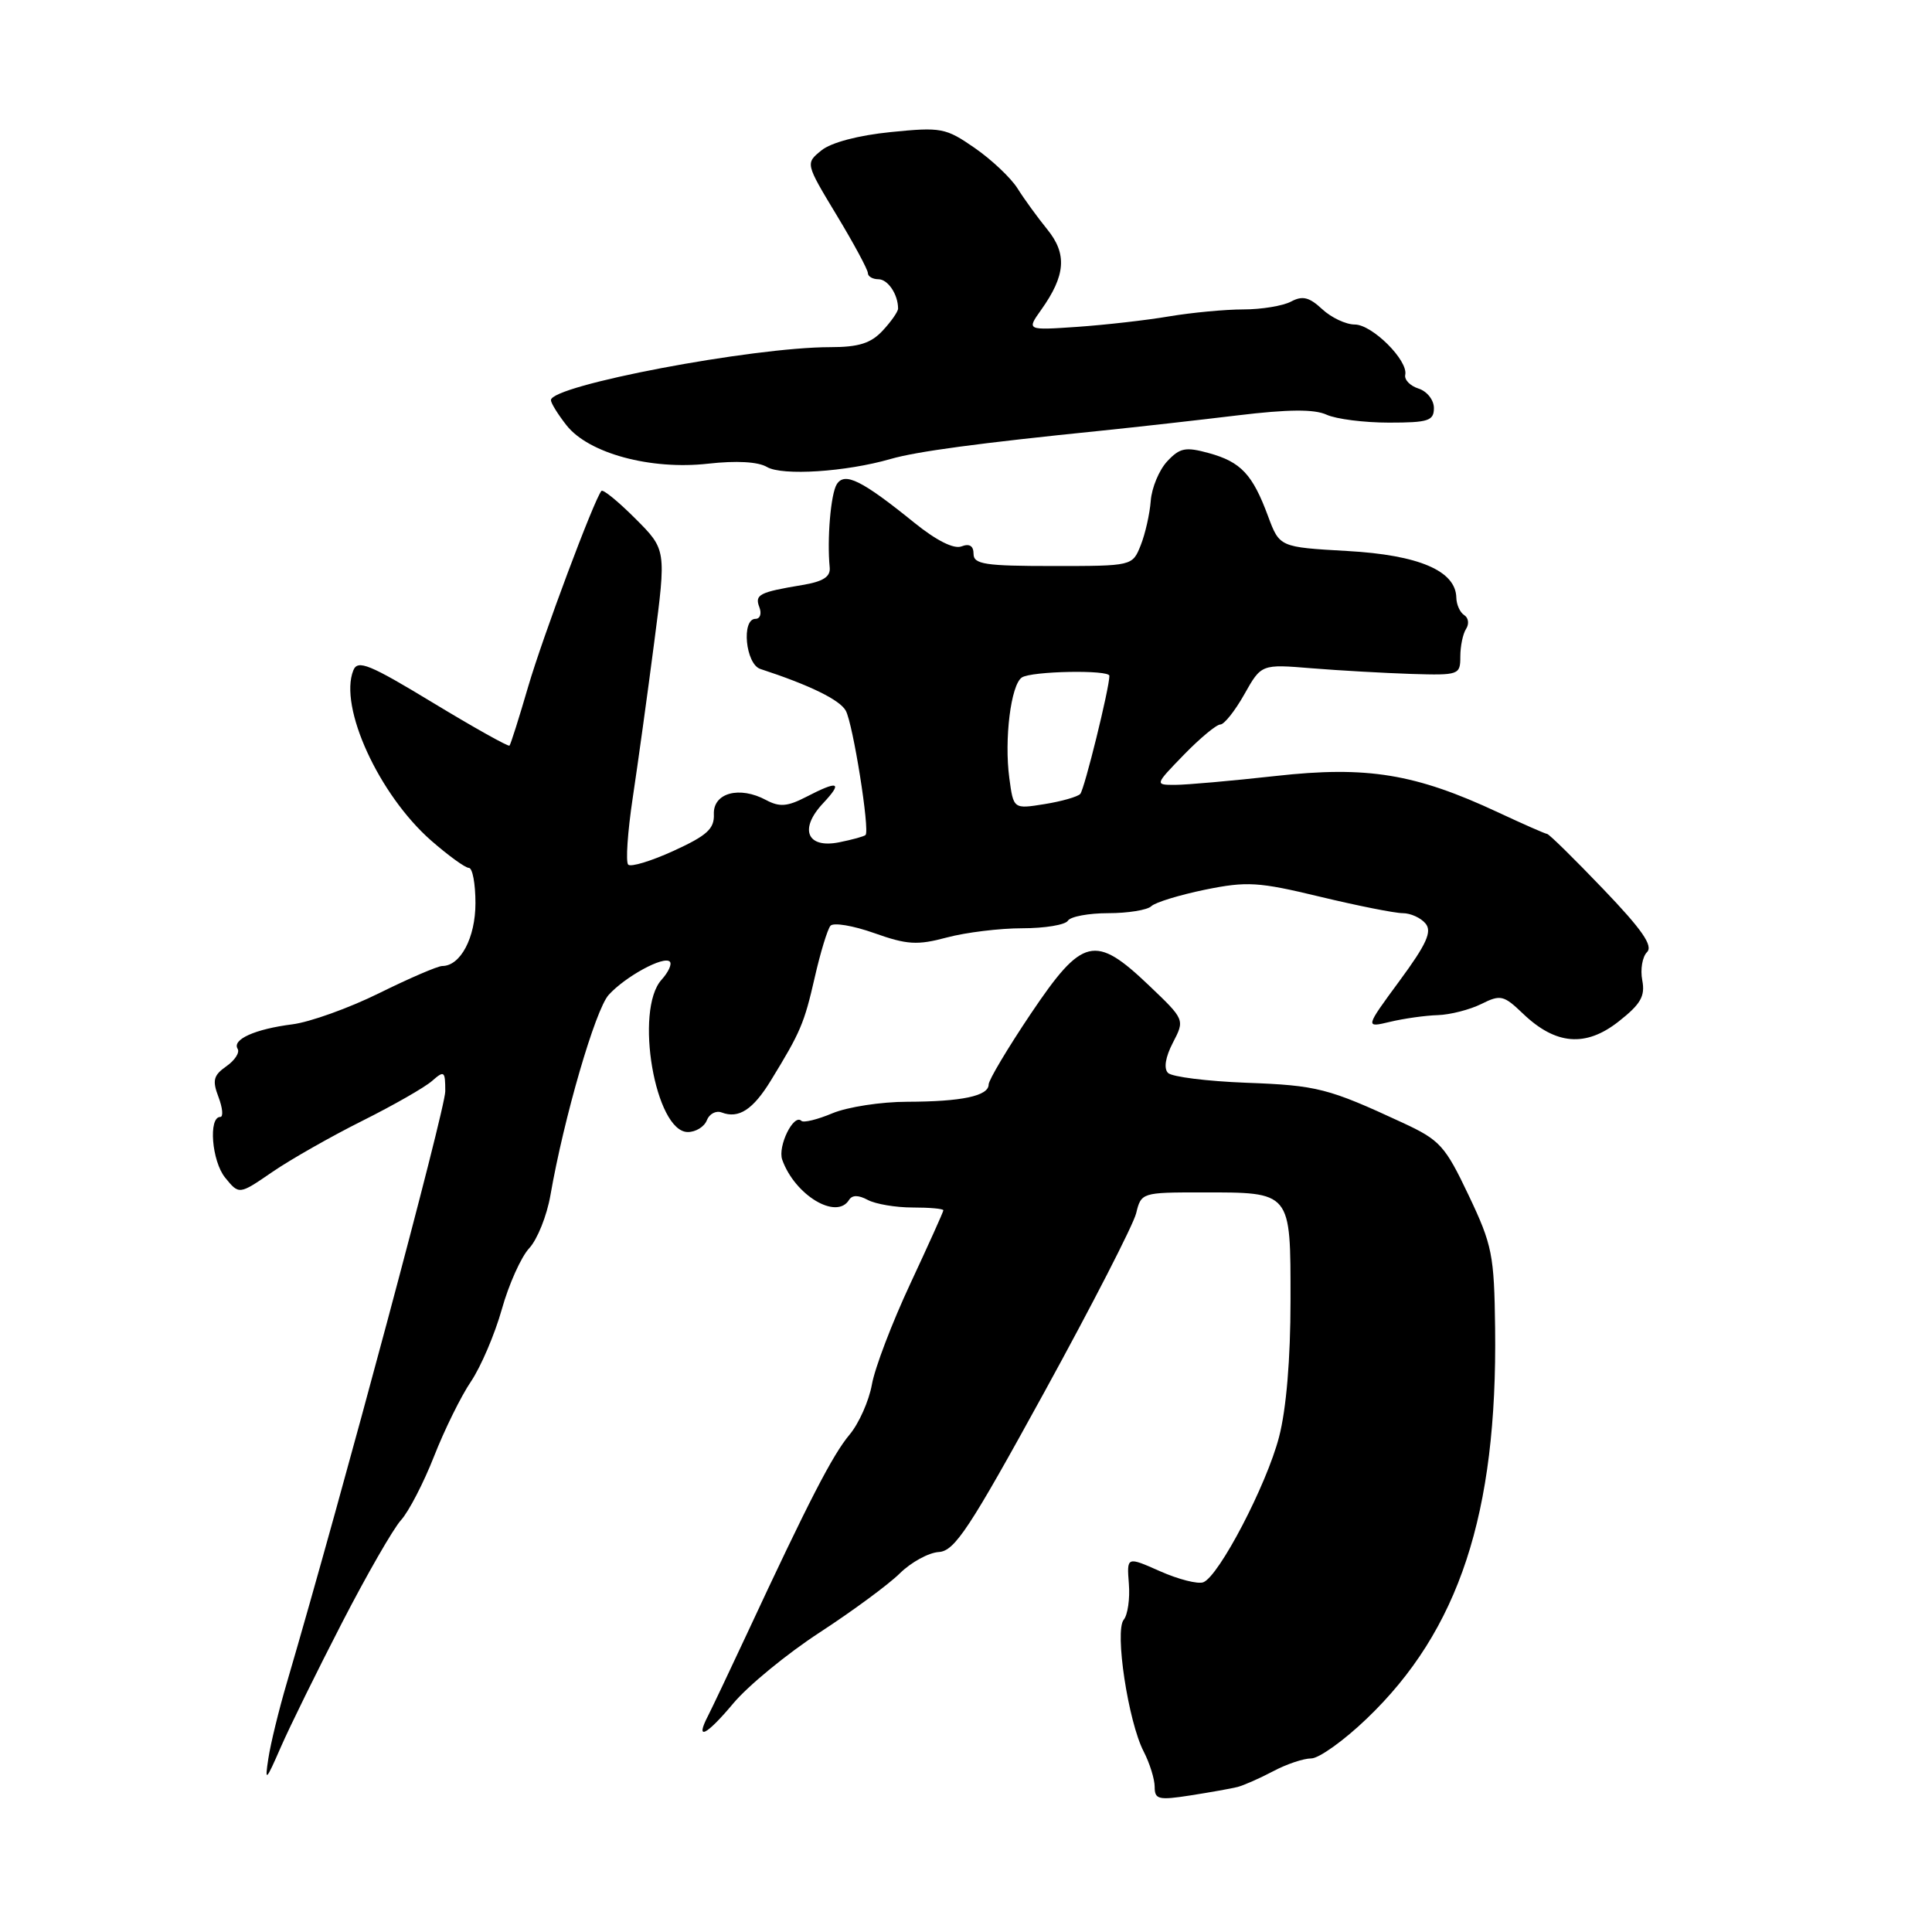 <?xml version="1.0" encoding="UTF-8" standalone="no"?>
<!DOCTYPE svg PUBLIC "-//W3C//DTD SVG 1.1//EN" "http://www.w3.org/Graphics/SVG/1.1/DTD/svg11.dtd" >
<svg xmlns="http://www.w3.org/2000/svg" xmlns:xlink="http://www.w3.org/1999/xlink" version="1.1" viewBox="0 0 256 256">
 <g >
 <path fill="currentColor"
d=" M 164.00 236.78 C 164.82 236.56 166.94 235.63 168.70 234.70 C 170.46 233.76 172.73 233.00 173.75 233.00 C 174.76 233.00 178.07 230.64 181.08 227.75 C 193.33 216.04 198.42 200.58 198.11 176.00 C 197.99 166.28 197.74 164.98 194.60 158.38 C 191.48 151.81 190.80 151.06 185.86 148.77 C 175.98 144.19 174.56 143.82 165.11 143.47 C 159.94 143.27 155.29 142.69 154.77 142.17 C 154.18 141.58 154.42 140.08 155.41 138.17 C 157.00 135.11 157.00 135.11 152.25 130.58 C 145.09 123.75 143.44 124.14 136.59 134.32 C 133.52 138.89 131.00 143.12 131.00 143.70 C 131.00 145.22 127.46 145.97 120.22 145.99 C 116.76 145.99 112.31 146.68 110.31 147.51 C 108.32 148.35 106.46 148.80 106.19 148.52 C 105.17 147.51 103.02 151.89 103.65 153.67 C 105.32 158.37 110.84 161.69 112.50 159.00 C 112.92 158.33 113.74 158.33 114.99 159.00 C 116.03 159.55 118.70 160.00 120.93 160.00 C 123.17 160.00 125.00 160.16 125.00 160.37 C 125.00 160.57 123.02 164.95 120.61 170.12 C 118.20 175.28 115.91 181.28 115.53 183.46 C 115.14 185.63 113.81 188.62 112.57 190.10 C 110.33 192.76 107.15 198.93 98.97 216.50 C 96.66 221.45 94.34 226.33 93.82 227.35 C 92.06 230.74 93.58 229.99 97.17 225.70 C 99.13 223.36 104.28 219.13 108.61 216.31 C 112.95 213.48 117.73 209.96 119.23 208.48 C 120.73 207.00 123.06 205.73 124.40 205.65 C 126.50 205.52 128.44 202.58 138.36 184.50 C 144.70 172.95 150.19 162.26 150.55 160.75 C 151.21 158.04 151.32 158.00 159.17 158.00 C 171.19 158.00 171.00 157.77 171.00 172.33 C 171.00 180.06 170.44 186.73 169.48 190.41 C 167.83 196.77 161.52 208.86 159.44 209.66 C 158.73 209.93 156.15 209.28 153.72 208.20 C 149.30 206.24 149.30 206.24 149.58 209.85 C 149.74 211.83 149.43 213.98 148.90 214.62 C 147.67 216.10 149.49 228.12 151.54 232.08 C 152.34 233.63 153.00 235.74 153.00 236.77 C 153.00 238.44 153.51 238.56 157.75 237.90 C 160.36 237.49 163.18 236.99 164.00 236.78 Z  M 45.33 215.00 C 48.59 208.68 52.10 202.57 53.13 201.43 C 54.16 200.30 56.13 196.49 57.51 192.98 C 58.89 189.46 61.09 184.99 62.41 183.05 C 63.72 181.10 65.56 176.80 66.49 173.50 C 67.41 170.20 69.05 166.55 70.12 165.40 C 71.20 164.24 72.46 161.09 72.93 158.40 C 74.72 148.10 78.89 133.78 80.65 131.83 C 82.85 129.40 87.95 126.62 88.75 127.42 C 89.07 127.73 88.57 128.81 87.66 129.82 C 84.03 133.83 86.82 150.00 91.14 150.00 C 92.20 150.00 93.33 149.30 93.66 148.44 C 93.99 147.59 94.88 147.12 95.63 147.41 C 97.88 148.27 99.78 147.04 102.15 143.16 C 106.09 136.73 106.56 135.62 107.96 129.50 C 108.71 126.20 109.65 123.13 110.04 122.67 C 110.44 122.21 113.05 122.65 115.84 123.64 C 120.20 125.19 121.55 125.27 125.47 124.22 C 127.98 123.55 132.47 123.00 135.46 123.00 C 138.44 123.00 141.16 122.55 141.50 122.00 C 141.84 121.45 144.25 121.00 146.86 121.00 C 149.47 121.00 152.03 120.58 152.55 120.08 C 153.07 119.57 156.28 118.59 159.67 117.89 C 165.23 116.76 166.74 116.85 174.91 118.82 C 179.90 120.02 184.83 121.00 185.87 121.00 C 186.91 121.00 188.27 121.62 188.89 122.37 C 189.78 123.44 189.03 125.10 185.45 129.96 C 180.87 136.19 180.87 136.19 184.18 135.40 C 186.01 134.96 188.85 134.56 190.50 134.51 C 192.15 134.46 194.75 133.79 196.27 133.04 C 198.83 131.76 199.24 131.86 201.80 134.31 C 206.13 138.46 210.11 138.79 214.47 135.36 C 217.41 133.05 218.01 132.00 217.61 129.90 C 217.33 128.46 217.62 126.78 218.24 126.16 C 219.07 125.33 217.58 123.17 212.43 117.80 C 208.62 113.82 205.28 110.53 205.00 110.50 C 204.72 110.47 201.80 109.18 198.50 107.64 C 187.54 102.52 181.15 101.47 169.05 102.82 C 163.19 103.47 157.19 104.00 155.71 104.00 C 153.00 104.00 153.00 104.00 156.88 100.00 C 159.02 97.80 161.19 96.00 161.70 96.00 C 162.21 96.00 163.64 94.20 164.88 92.00 C 167.13 88.00 167.13 88.00 173.81 88.55 C 177.49 88.85 183.43 89.18 187.00 89.30 C 193.32 89.49 193.50 89.43 193.50 87.00 C 193.50 85.62 193.84 83.97 194.27 83.32 C 194.69 82.67 194.58 81.86 194.02 81.51 C 193.46 81.16 192.99 80.12 192.97 79.19 C 192.90 75.64 188.01 73.54 178.52 73.01 C 169.55 72.50 169.55 72.50 168.02 68.39 C 165.97 62.85 164.43 61.21 160.19 60.04 C 157.09 59.19 156.34 59.33 154.66 61.13 C 153.59 62.28 152.61 64.63 152.48 66.36 C 152.35 68.09 151.75 70.74 151.15 72.25 C 150.05 75.00 150.05 75.00 139.52 75.00 C 130.52 75.00 129.00 74.77 129.00 73.39 C 129.00 72.33 128.46 71.99 127.40 72.40 C 126.39 72.79 124.07 71.62 121.15 69.26 C 114.20 63.64 111.93 62.51 110.88 64.16 C 110.08 65.42 109.57 71.45 109.94 75.19 C 110.06 76.43 109.07 77.06 106.30 77.52 C 100.59 78.47 99.98 78.79 100.62 80.46 C 100.95 81.31 100.72 82.00 100.11 82.00 C 98.21 82.00 98.79 88.00 100.75 88.64 C 107.29 90.78 111.28 92.73 112.07 94.17 C 113.03 95.92 115.28 110.05 114.69 110.64 C 114.51 110.83 112.93 111.26 111.19 111.61 C 106.93 112.46 105.85 109.86 109.05 106.45 C 111.72 103.60 111.12 103.37 106.81 105.60 C 104.33 106.88 103.29 106.96 101.51 106.01 C 97.98 104.11 94.48 105.06 94.59 107.88 C 94.67 109.82 93.69 110.71 89.28 112.73 C 86.31 114.09 83.59 114.92 83.24 114.57 C 82.89 114.22 83.16 110.24 83.84 105.72 C 84.52 101.20 85.80 91.95 86.68 85.16 C 88.29 72.82 88.29 72.82 84.18 68.71 C 81.92 66.45 79.90 64.80 79.69 65.05 C 78.71 66.23 71.93 84.34 69.98 91.00 C 68.78 95.12 67.67 98.63 67.51 98.80 C 67.36 98.96 62.80 96.41 57.37 93.12 C 48.94 88.01 47.40 87.38 46.82 88.82 C 44.87 93.66 50.20 105.30 57.14 111.39 C 59.41 113.37 61.65 115.00 62.13 115.00 C 62.61 115.00 63.00 117.10 63.00 119.67 C 63.00 124.25 61.02 128.00 58.60 128.00 C 58.01 128.00 54.24 129.62 50.24 131.60 C 46.23 133.58 41.05 135.44 38.73 135.73 C 33.78 136.36 30.72 137.74 31.49 138.98 C 31.79 139.47 31.11 140.51 29.99 141.29 C 28.28 142.49 28.11 143.16 28.95 145.36 C 29.50 146.81 29.61 148.00 29.19 148.00 C 27.59 148.00 28.06 153.86 29.83 156.04 C 31.68 158.32 31.68 158.32 36.09 155.29 C 38.51 153.63 43.88 150.58 48.00 148.52 C 52.12 146.46 56.29 144.08 57.25 143.23 C 58.87 141.81 59.00 141.91 59.00 144.60 C 59.00 146.98 45.41 197.74 38.00 223.00 C 36.95 226.57 35.85 231.07 35.56 233.00 C 35.07 236.19 35.22 236.06 37.21 231.50 C 38.41 228.75 42.07 221.32 45.33 215.00 Z  M 118.00 60.82 C 121.47 59.82 129.55 58.73 146.00 57.06 C 150.68 56.58 158.77 55.67 163.98 55.04 C 170.69 54.23 174.15 54.20 175.78 54.95 C 177.05 55.53 180.77 56.00 184.05 56.00 C 189.26 56.00 190.00 55.76 190.00 54.07 C 190.00 53.00 189.09 51.85 187.97 51.49 C 186.86 51.14 186.06 50.32 186.20 49.67 C 186.62 47.78 181.83 43.00 179.51 43.00 C 178.34 43.00 176.39 42.08 175.19 40.96 C 173.48 39.37 172.59 39.15 171.07 39.96 C 170.00 40.53 167.16 41.00 164.75 41.00 C 162.34 41.00 157.92 41.42 154.93 41.92 C 151.95 42.43 146.47 43.05 142.76 43.31 C 136.03 43.77 136.03 43.77 137.95 41.07 C 141.20 36.51 141.42 33.66 138.78 30.41 C 137.48 28.81 135.70 26.36 134.83 24.97 C 133.96 23.58 131.41 21.17 129.16 19.61 C 125.31 16.94 124.71 16.83 118.03 17.50 C 113.75 17.93 110.13 18.88 108.84 19.93 C 106.72 21.65 106.72 21.65 110.86 28.51 C 113.14 32.28 115.00 35.74 115.00 36.19 C 115.00 36.63 115.63 37.00 116.39 37.00 C 117.65 37.00 119.00 39.01 119.00 40.89 C 119.00 41.29 118.08 42.61 116.96 43.81 C 115.40 45.49 113.78 46.00 110.00 46.00 C 99.69 46.00 73.00 51.07 73.00 53.02 C 73.00 53.41 73.93 54.91 75.07 56.36 C 77.99 60.07 86.22 62.30 93.83 61.44 C 97.58 61.02 100.45 61.18 101.63 61.88 C 103.65 63.07 112.08 62.53 118.00 60.82 Z  M 133.74 103.10 C 133.05 97.96 133.95 90.73 135.40 89.77 C 136.67 88.92 147.00 88.73 147.00 89.55 C 147.00 91.18 143.69 104.60 143.14 105.20 C 142.79 105.58 140.65 106.19 138.40 106.55 C 134.29 107.21 134.29 107.21 133.74 103.10 Z "/>
</g>
</svg>